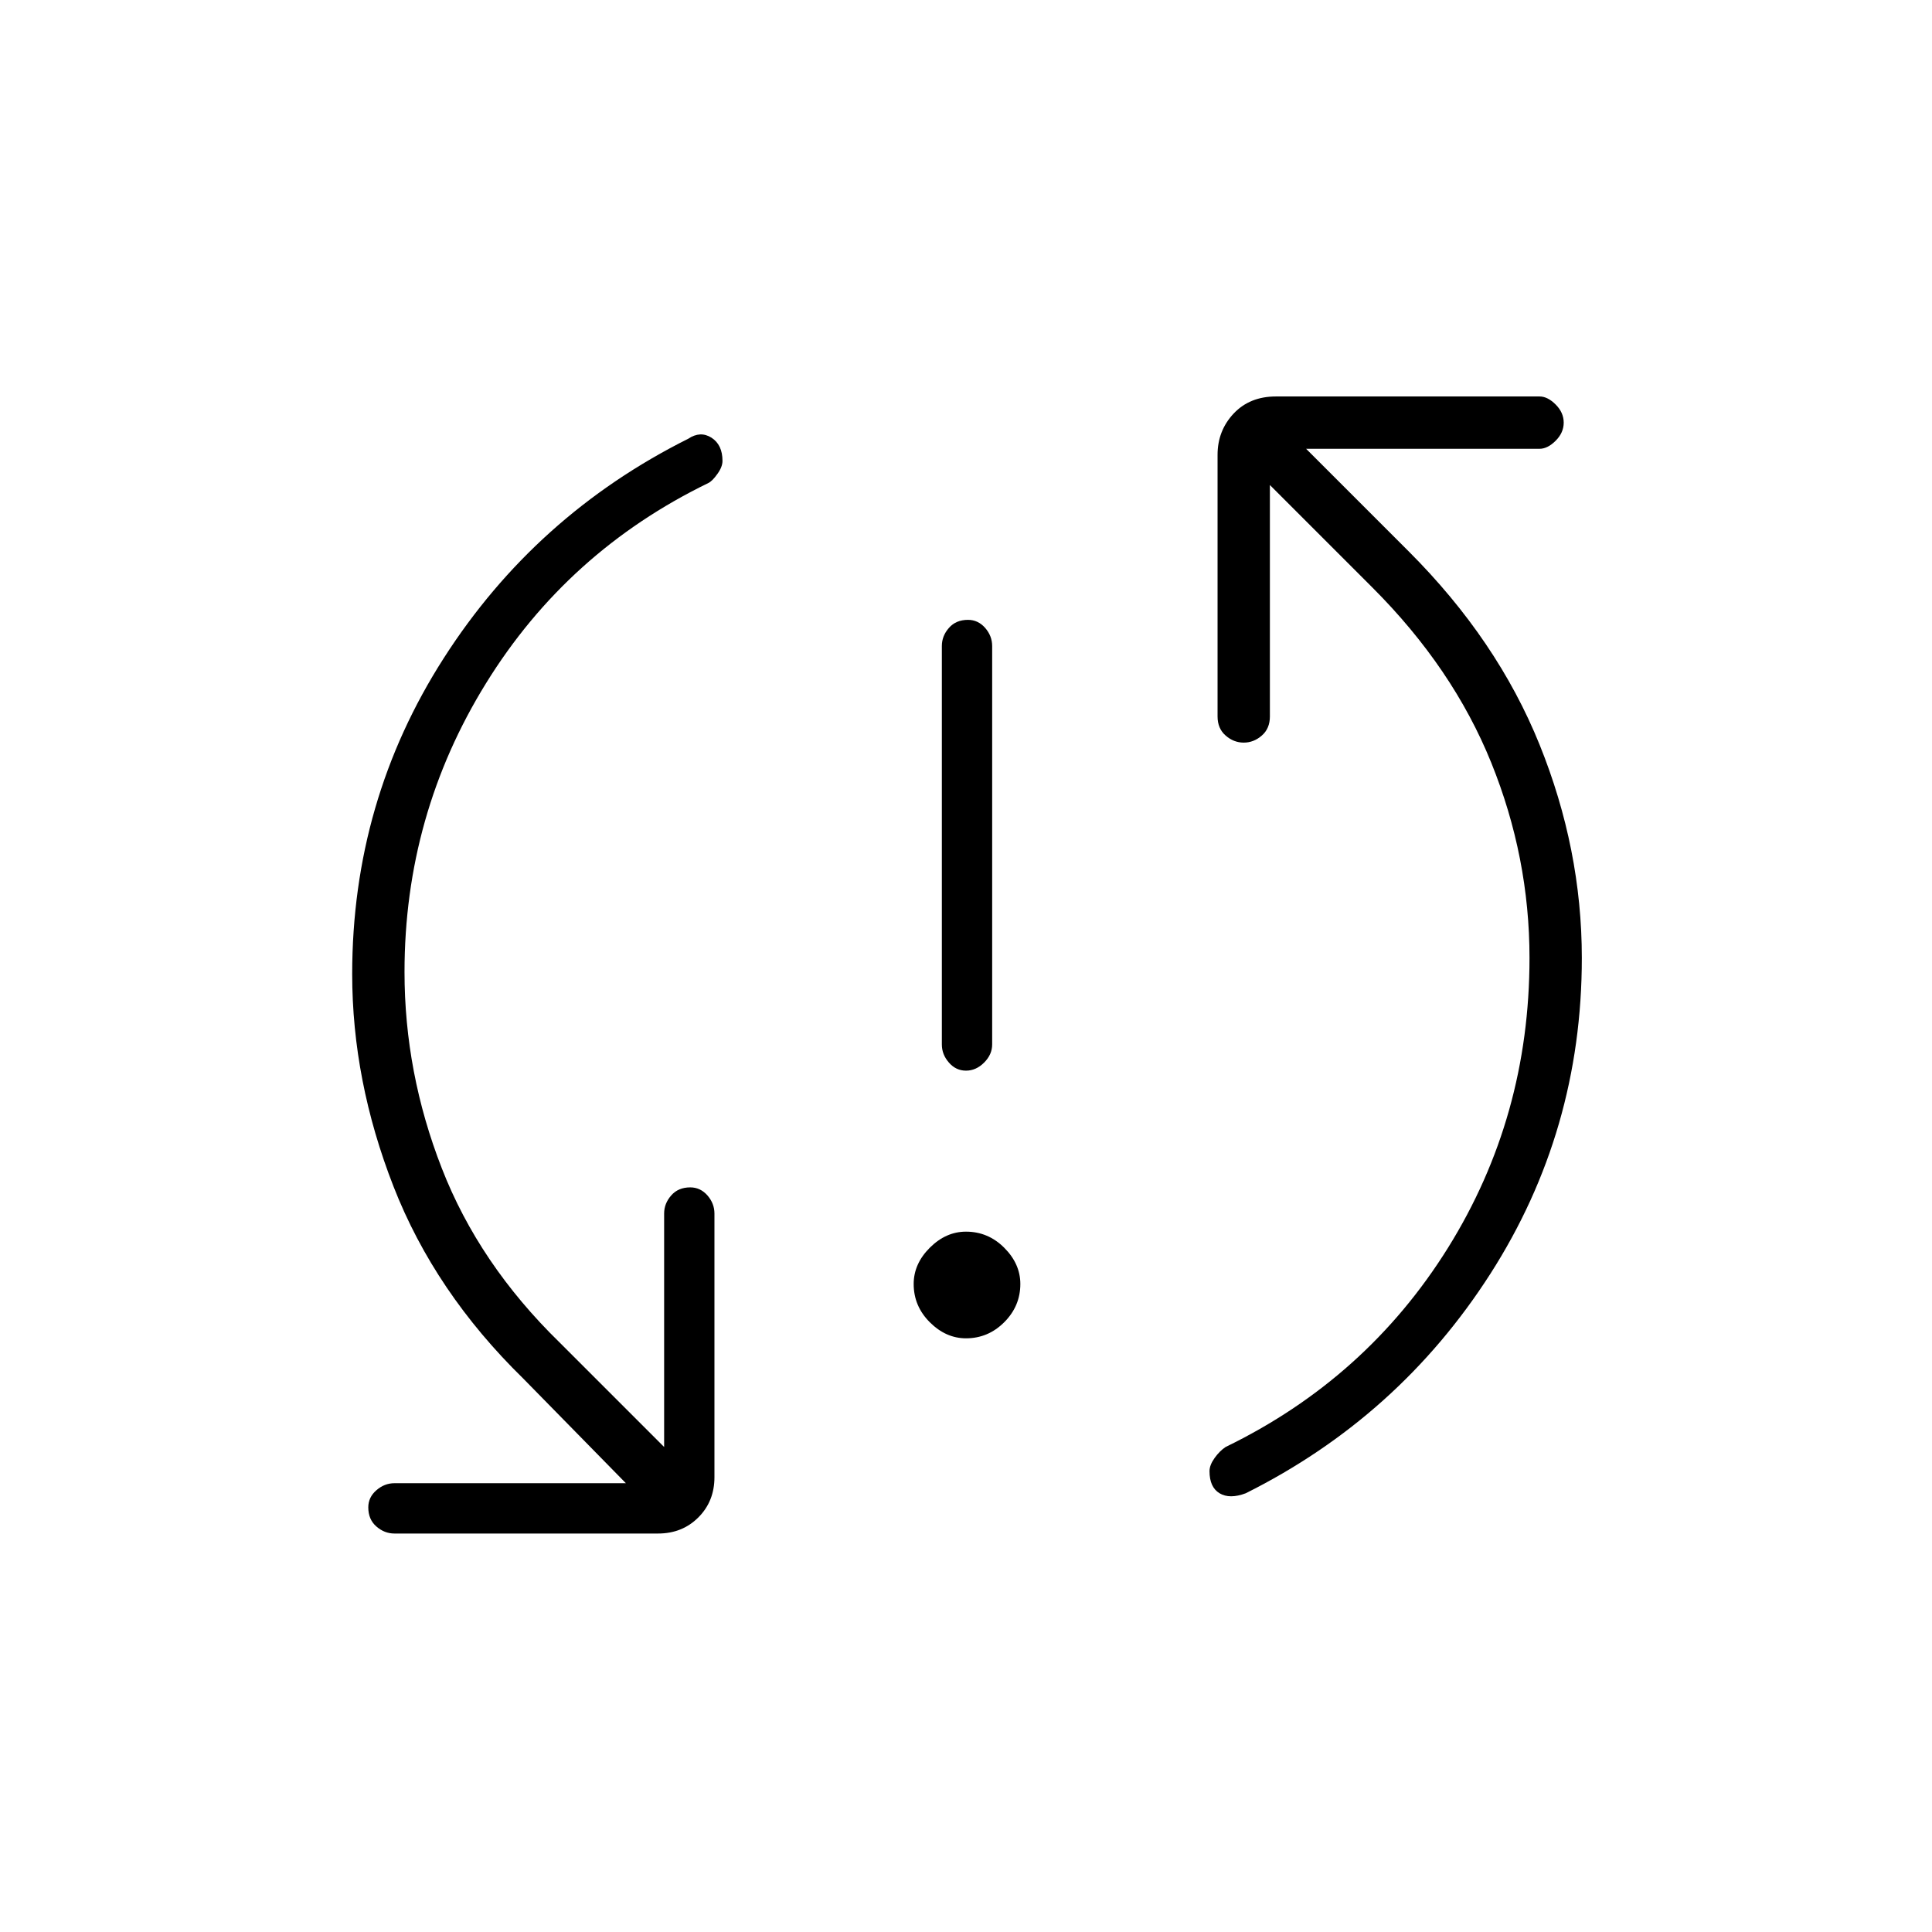 <svg xmlns="http://www.w3.org/2000/svg" height="24" width="24"><path d="M12 13.3q-.125 0-.212-.1-.088-.1-.088-.225v-4.95q0-.125.088-.225.087-.1.237-.1.125 0 .213.1.087.1.087.225v4.95q0 .125-.1.225t-.225.1Zm0 3.325q-.25 0-.45-.2t-.2-.475q0-.25.2-.45t.45-.2q.275 0 .475.2.2.2.2.45 0 .275-.2.475-.2.2-.475.2Zm3.475 1.925q-.2.075-.325 0t-.125-.275q0-.075.063-.163.062-.087.137-.137 1.75-.85 2.763-2.475Q19 13.875 19 11.9q0-1.25-.475-2.425Q18.05 8.3 17.05 7.3l-1.275-1.275V8.9q0 .15-.1.237-.1.088-.225.088t-.225-.088q-.1-.087-.1-.237V5.65q0-.3.2-.513.2-.212.525-.212h3.275q.1 0 .2.1t.1.225q0 .125-.1.225t-.2.1h-2.9L17.5 6.85q1.1 1.1 1.625 2.4.525 1.3.525 2.65 0 2.15-1.137 3.925-1.138 1.775-3.038 2.725Zm-10.575.5q-.125 0-.225-.088-.1-.087-.1-.237 0-.125.1-.212.1-.088.225-.088h2.875l-1.275-1.3q-1.1-1.075-1.612-2.387-.513-1.313-.513-2.638 0-2.15 1.138-3.925Q6.65 6.4 8.55 5.45q.15-.1.288-.013.137.088.137.288 0 .075-.063.162Q8.85 5.975 8.8 6q-1.75.85-2.762 2.487-1.013 1.638-1.013 3.588 0 1.25.463 2.437.462 1.188 1.462 2.163l1.3 1.3v-2.9q0-.125.088-.225.087-.1.237-.1.125 0 .213.1.087.1.087.225v3.275q0 .3-.2.5t-.5.2Z"/></svg>